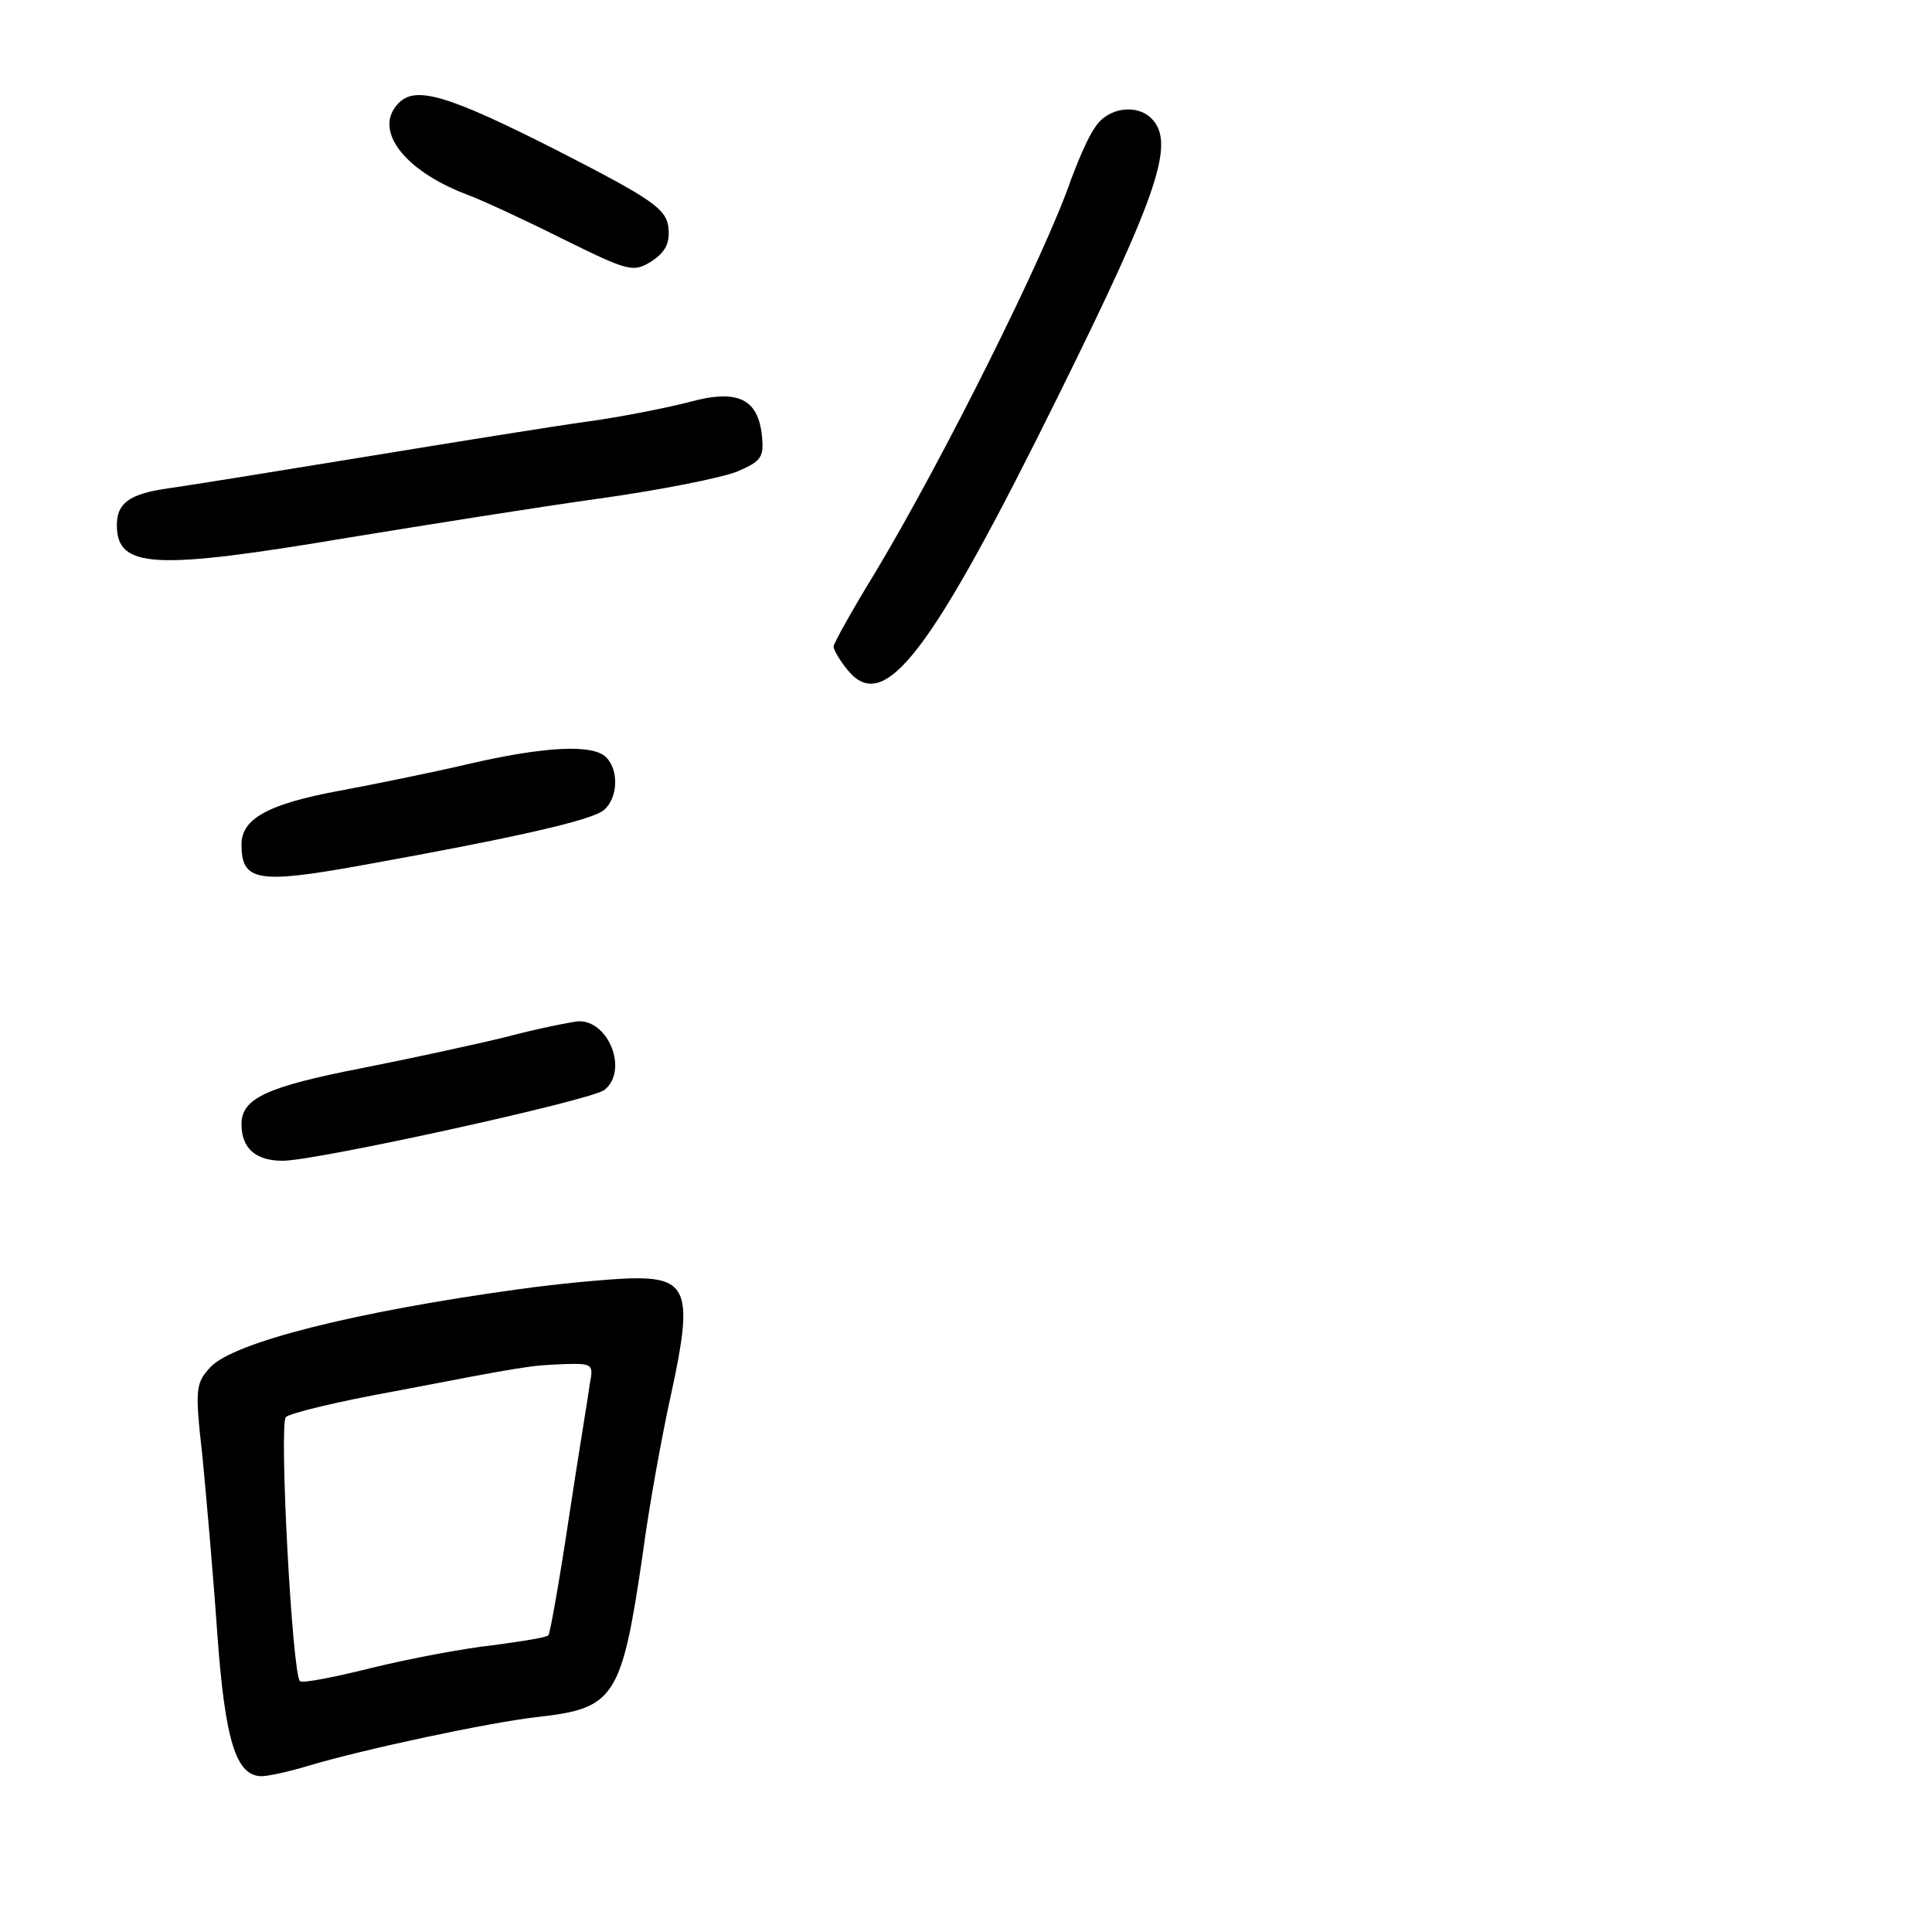<?xml version="1.0" standalone="no"?>
<!DOCTYPE svg PUBLIC "-//W3C//DTD SVG 20010904//EN"
 "http://www.w3.org/TR/2001/REC-SVG-20010904/DTD/svg10.dtd">
<svg version="1.0" xmlns="http://www.w3.org/2000/svg"
 width="248pt" height="248pt" viewBox="0 0 248 248"
 preserveAspectRatio="xMidYMid meet">
<g transform="translate(0,248) scale(0.1,-0.1)"
fill="#000000" stroke="none">
<path d="M512 2348 c-34 -34 6 -87 88 -118 19 -7 75 -33 123 -57 85 -42 90
-43 114 -28 18 12 23 24 21 43 -3 24 -20 36 -143 99 -140 71 -181 83 -203 61z"/>
<path d="M1406 2317 c-9 -12 -22 -43 -31 -67 -32 -94 -164 -359 -251 -504 -30
-49 -54 -92 -54 -96 0 -4 8 -18 18 -30 47 -58 106 19 272 355 127 257 149 322
118 353 -19 19 -56 14 -72 -11z"/>
<path d="M885 1964 c-27 -7 -86 -19 -130 -25 -44 -6 -174 -27 -290 -46 -116
-19 -228 -37 -250 -40 -49 -7 -65 -19 -65 -47 0 -56 48 -58 298 -16 98 16 242
39 321 50 79 11 159 27 178 35 30 13 34 18 31 46 -5 47 -31 60 -93 43z"/>
<path d="M600 1499 c-47 -11 -121 -26 -164 -34 -92 -17 -126 -36 -126 -69 0
-47 20 -51 153 -27 200 36 296 58 312 71 18 15 20 51 3 68 -17 17 -79 14 -178
-9z"/>
<path d="M650 1149 c-41 -10 -124 -28 -185 -40 -123 -24 -155 -39 -155 -72 0
-31 18 -47 53 -47 43 0 398 78 413 91 31 25 5 90 -34 88 -9 -1 -51 -9 -92 -20z"/>
<path d="M665 825 c-210 -29 -365 -68 -395 -100 -19 -21 -20 -27 -10 -116 5
-52 14 -154 19 -227 10 -137 24 -182 57 -182 8 0 36 6 62 14 71 21 230 55 292
62 99 11 108 24 135 209 8 61 25 154 37 208 28 129 21 148 -54 146 -29 -1 -93
-7 -143 -14z m92 -122 c-2 -16 -15 -93 -27 -173 -12 -80 -24 -147 -26 -149 -2
-3 -35 -8 -72 -13 -37 -4 -106 -17 -155 -29 -48 -12 -89 -20 -92 -17 -10 10
-27 330 -18 339 5 5 67 20 139 33 172 33 173 33 218 35 37 1 38 0 33 -26z"/>
</g>
</svg>

